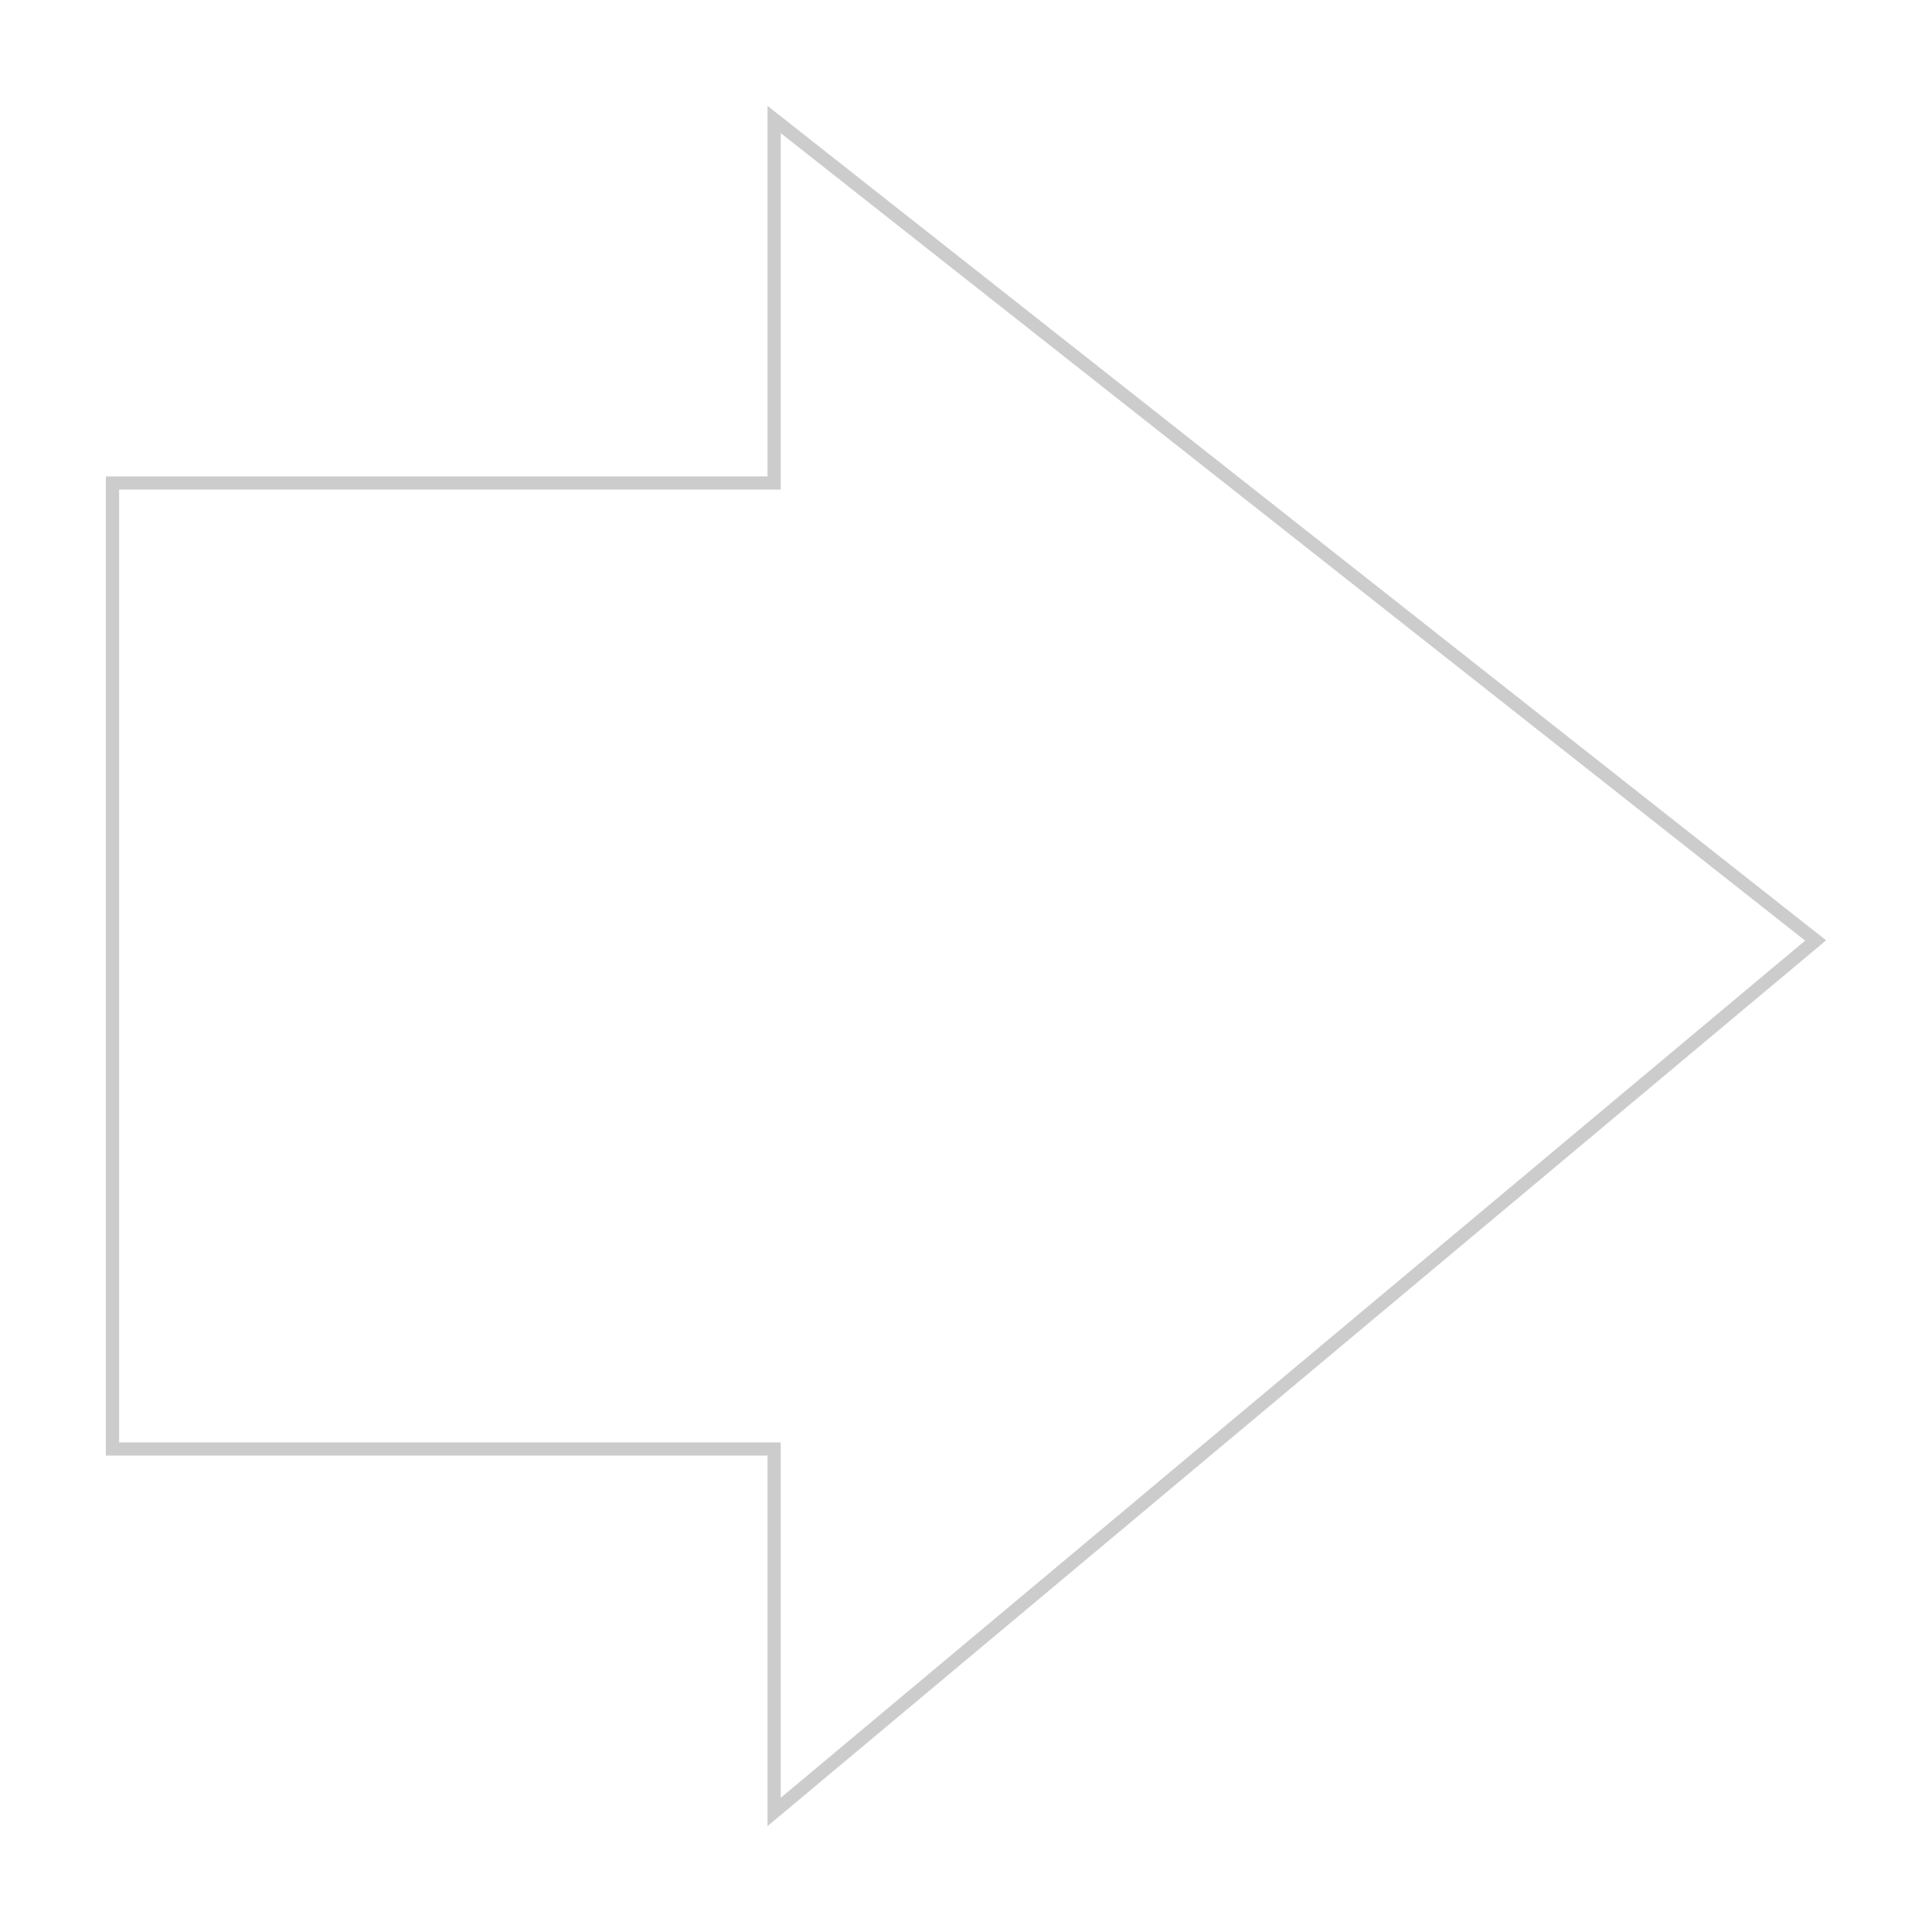 <svg width="73" height="73" viewBox="0 0 73 73" fill="none" xmlns="http://www.w3.org/2000/svg">
<g filter="url(#filter0_d_8_10)">
<path d="M67 33.53L27 67L27 53L2 53L2 16L27 16V2L67 33.53Z" fill="white"/>
<path d="M27.25 2.515L66.603 33.536L27.25 66.465L27.25 53V52.75H27L2.25 52.75L2.25 16.25L27 16.25H27.25V16V2.515Z" stroke="black" stroke-opacity="0.2" stroke-width="0.5"/>
</g>
<defs>
<filter id="filter0_d_8_10" x="0" y="1.52588e-05" width="73" height="73" filterUnits="userSpaceOnUse" color-interpolation-filters="sRGB">
<feFlood flood-opacity="0" result="BackgroundImageFix"/>
<feColorMatrix in="SourceAlpha" type="matrix" values="0 0 0 0 0 0 0 0 0 0 0 0 0 0 0 0 0 0 127 0" result="hardAlpha"/>
<feOffset dx="2" dy="2"/>
<feGaussianBlur stdDeviation="2"/>
<feComposite in2="hardAlpha" operator="out"/>
<feColorMatrix type="matrix" values="0 0 0 0 0 0 0 0 0 0 0 0 0 0 0 0 0 0 0.25 0"/>
<feBlend mode="normal" in2="BackgroundImageFix" result="effect1_dropShadow_8_10"/>
<feBlend mode="normal" in="SourceGraphic" in2="effect1_dropShadow_8_10" result="shape"/>
</filter>
</defs>
</svg>
